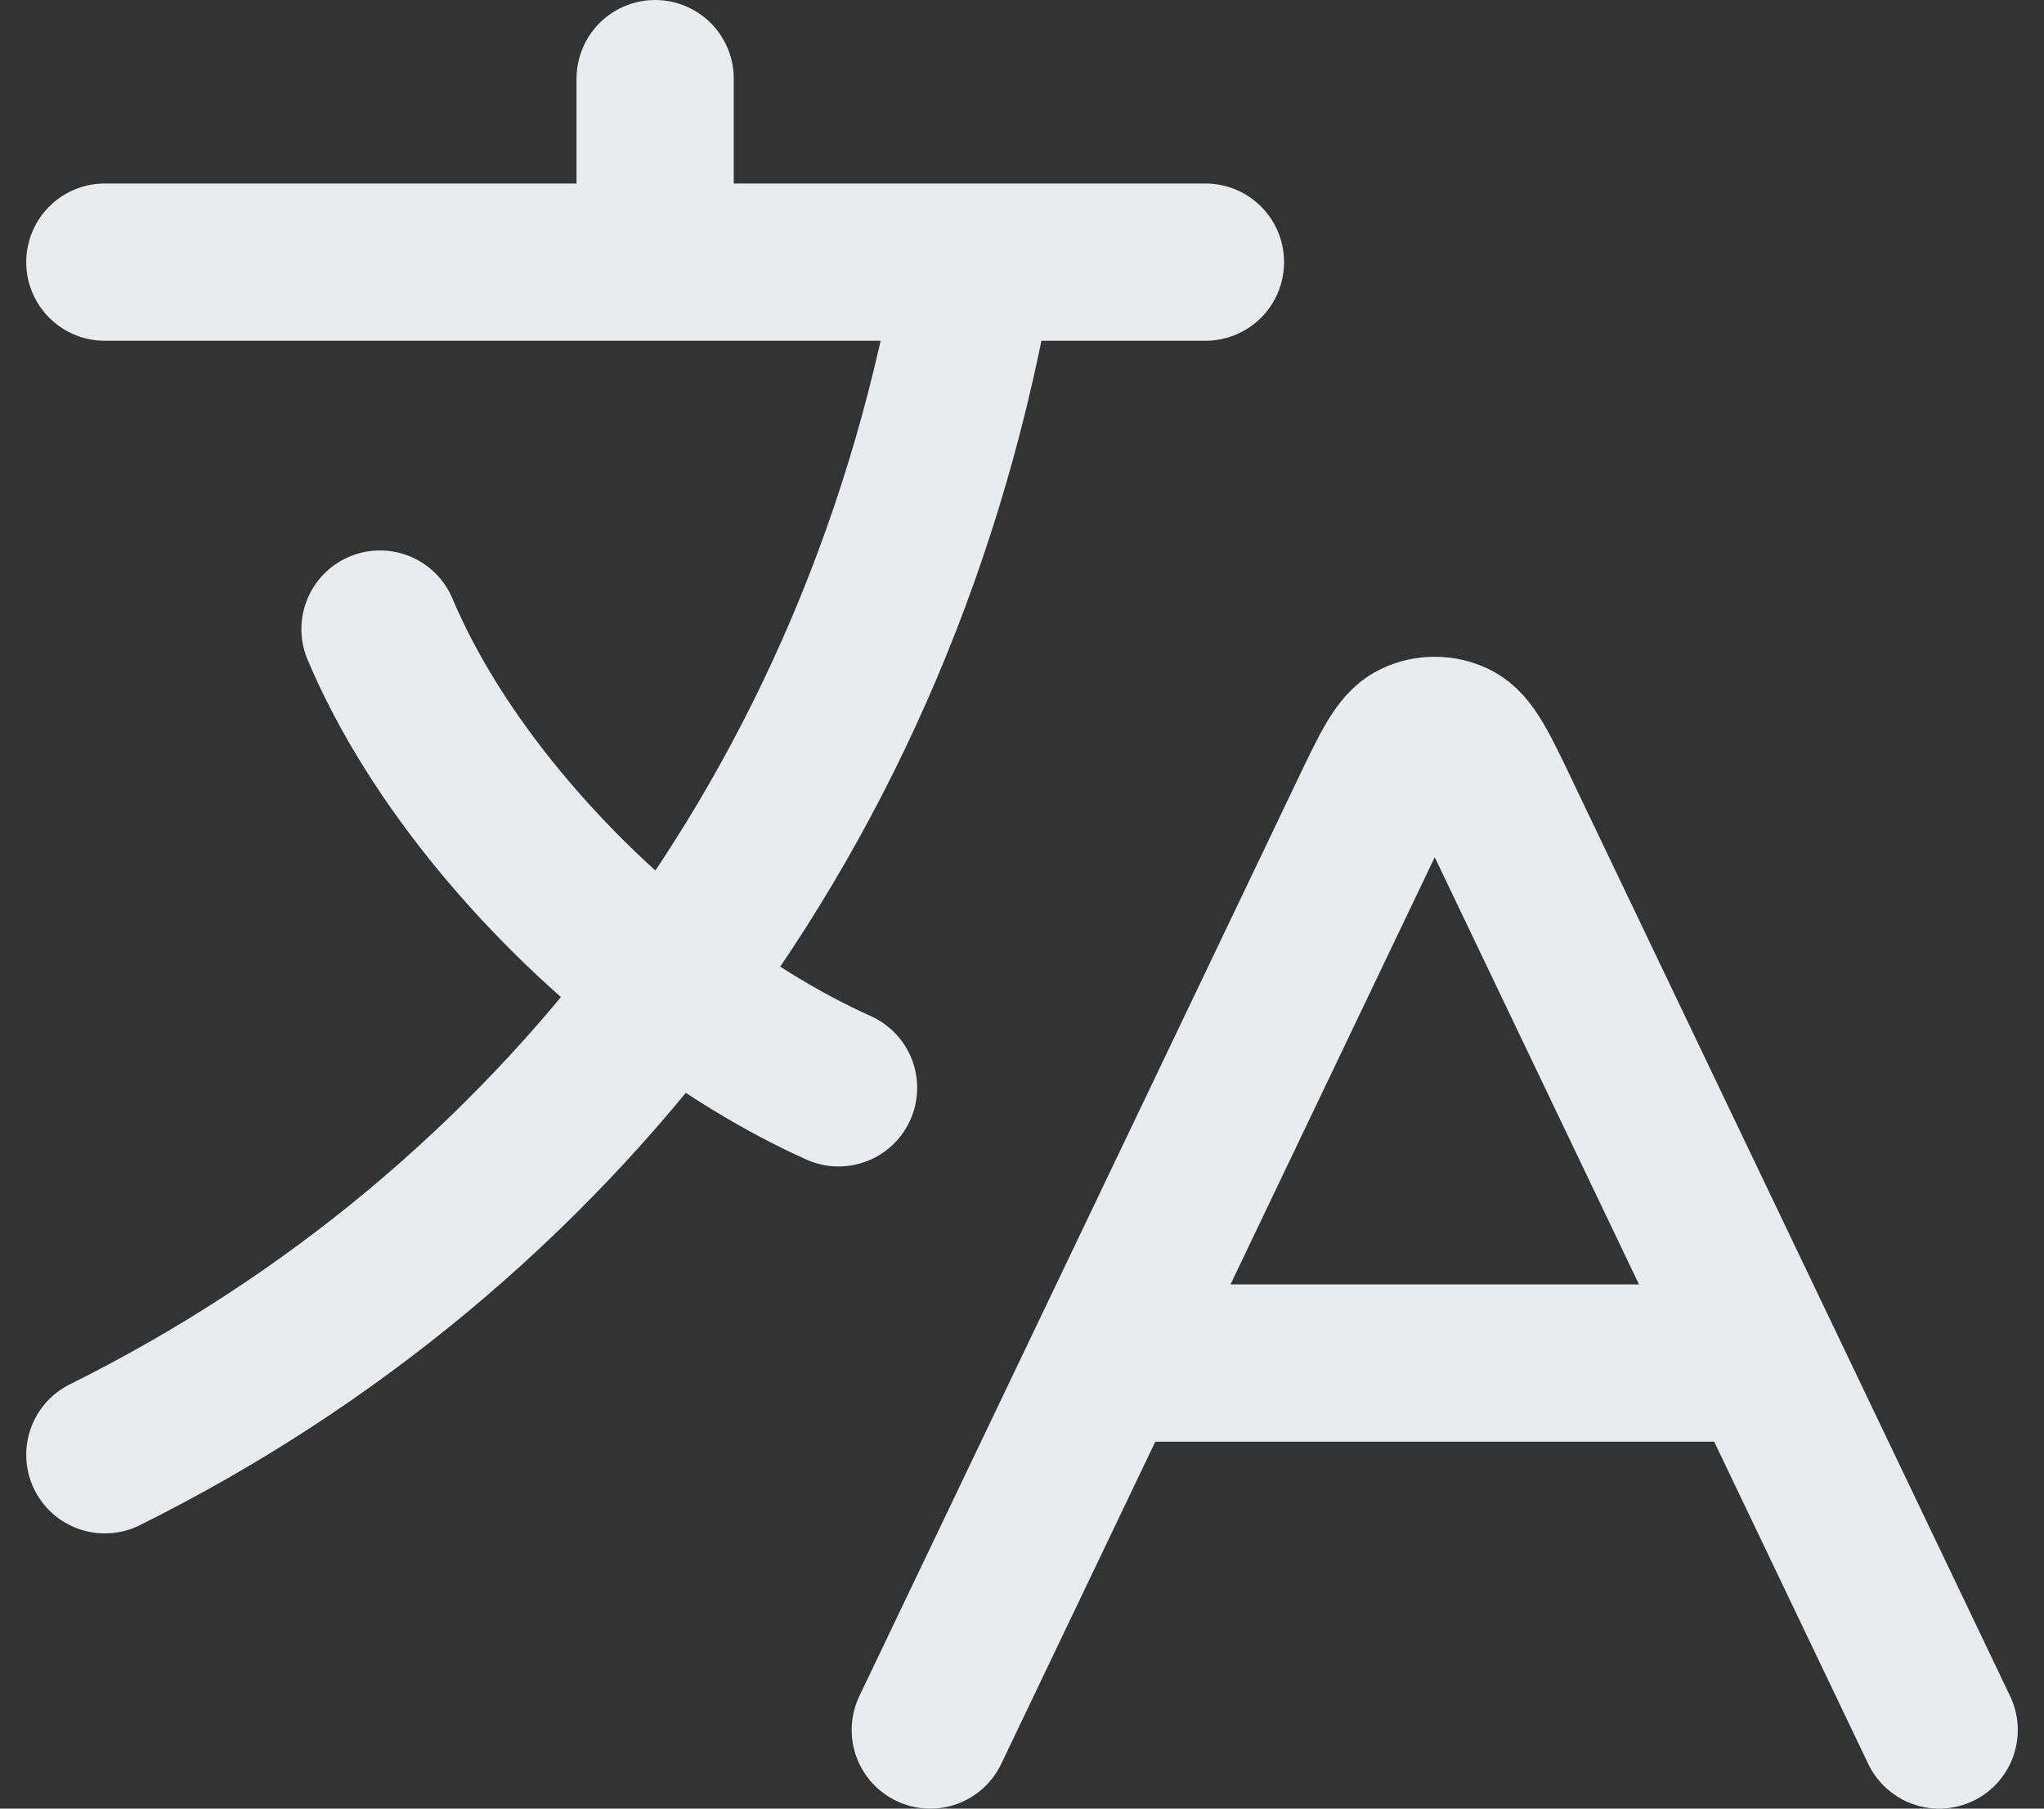 <svg width="52" height="46" viewBox="0 0 52 46" fill="none" xmlns="http://www.w3.org/2000/svg">
<rect x="0" y="0" width="52" height="46" fill="#333333" stroke="none"/>
<path d="M28.131 34.667H44.87M28.131 34.667L23.667 44M28.131 34.667L34.816 20.688C35.355 19.561 35.624 18.998 35.993 18.82C36.313 18.665 36.687 18.665 37.007 18.82C37.376 18.998 37.645 19.561 38.184 20.688L44.87 34.667M44.87 34.667L49.333 44M2.667 6.667H16.667M16.667 6.667H24.833M16.667 6.667V2M24.833 6.667H30.667M24.833 6.667C23.676 13.567 20.989 19.818 17.053 25.064M21.333 27.667C19.904 27.025 18.446 26.131 17.053 25.064M17.053 25.064C13.897 22.645 11.073 19.329 9.667 16M17.053 25.064C13.309 30.053 8.433 34.134 2.667 37" stroke="#E9ECEF" stroke-width="4" stroke-linecap="round" stroke-linejoin="round"/>
</svg>
